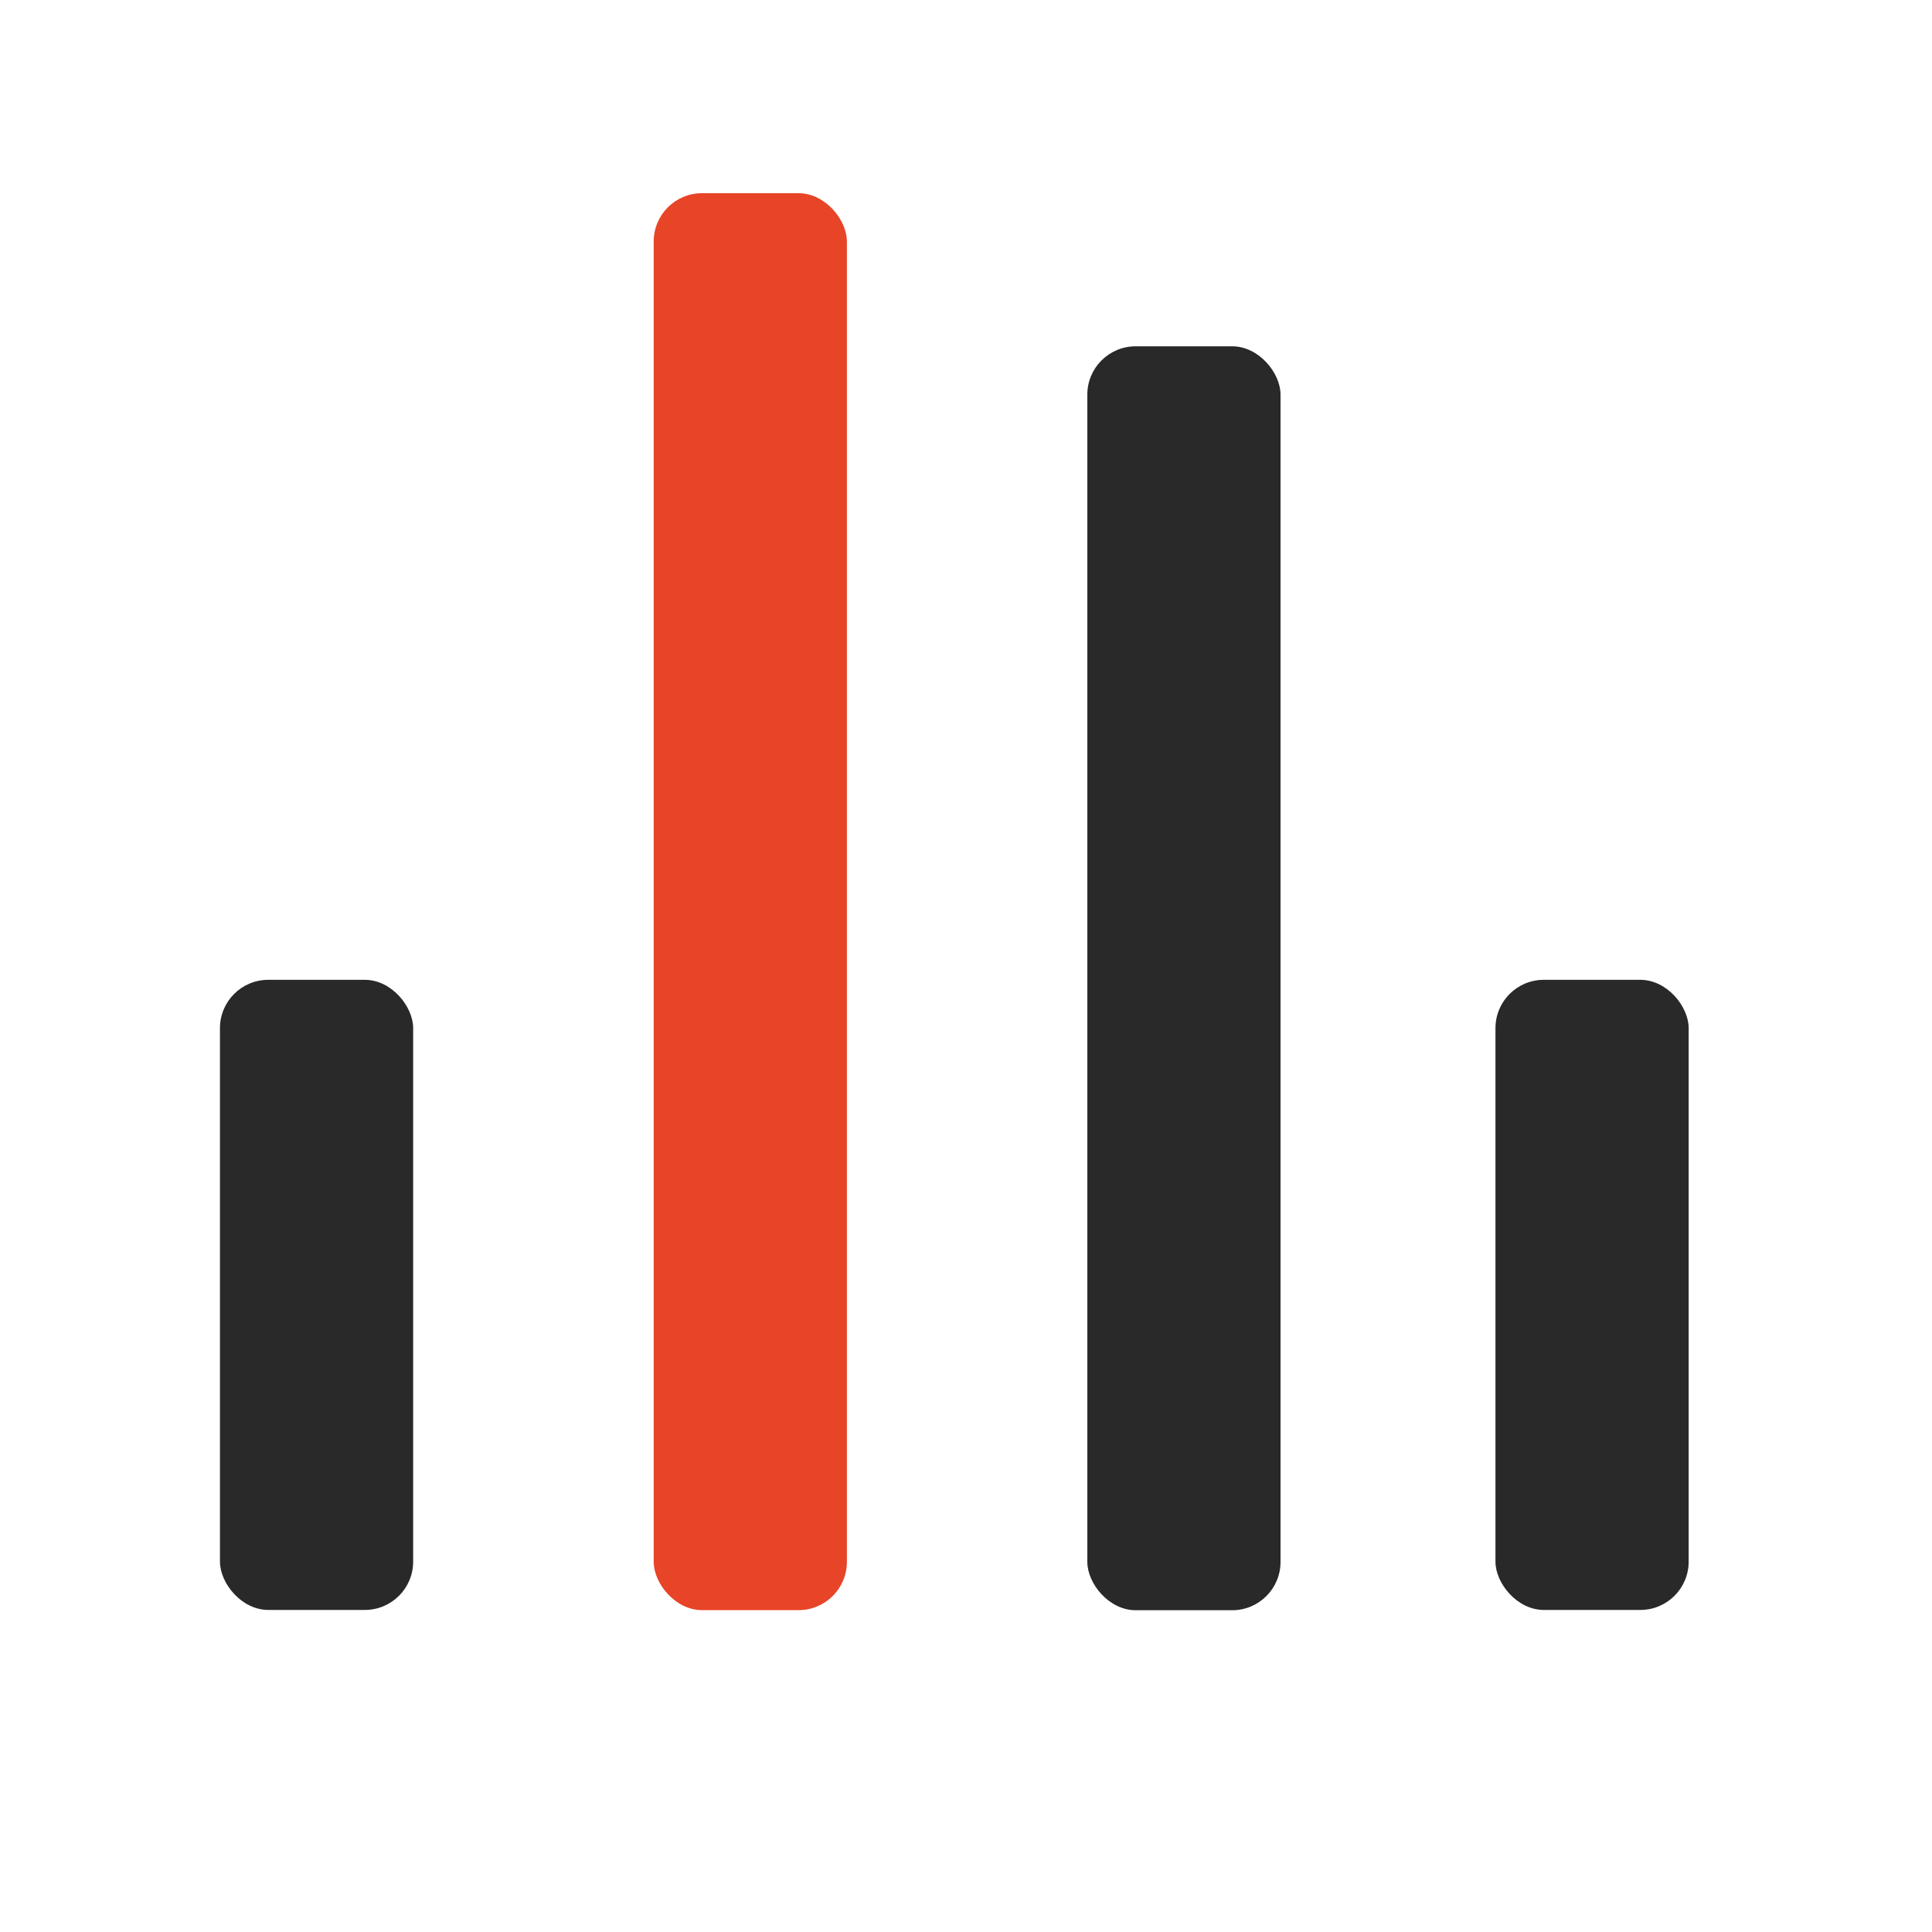 <svg xmlns="http://www.w3.org/2000/svg" width="20" height="20" viewBox="0 0 20 20">
    <rect data-name="사각형 9371" width="2" height="6.523" rx=".5" transform="translate(2.277 10.143)" style="fill:#292929"/>
    <rect data-name="사각형 10039" width="2" height="6.523" rx=".5" transform="translate(15.481 10.143)" style="fill:#292929"/>
    <rect data-name="사각형 9373" width="2" height="13.084" rx=".5" transform="translate(11.256 3.585)" style="fill:#292929"/>
    <rect data-name="사각형 9372" width="2" height="14.668" rx=".5" transform="translate(6.767 2)" style="fill:#e84427"/>
    <path data-name="사각형 10043" style="fill:none" d="M0 0h20v20H0z"/>
</svg>
